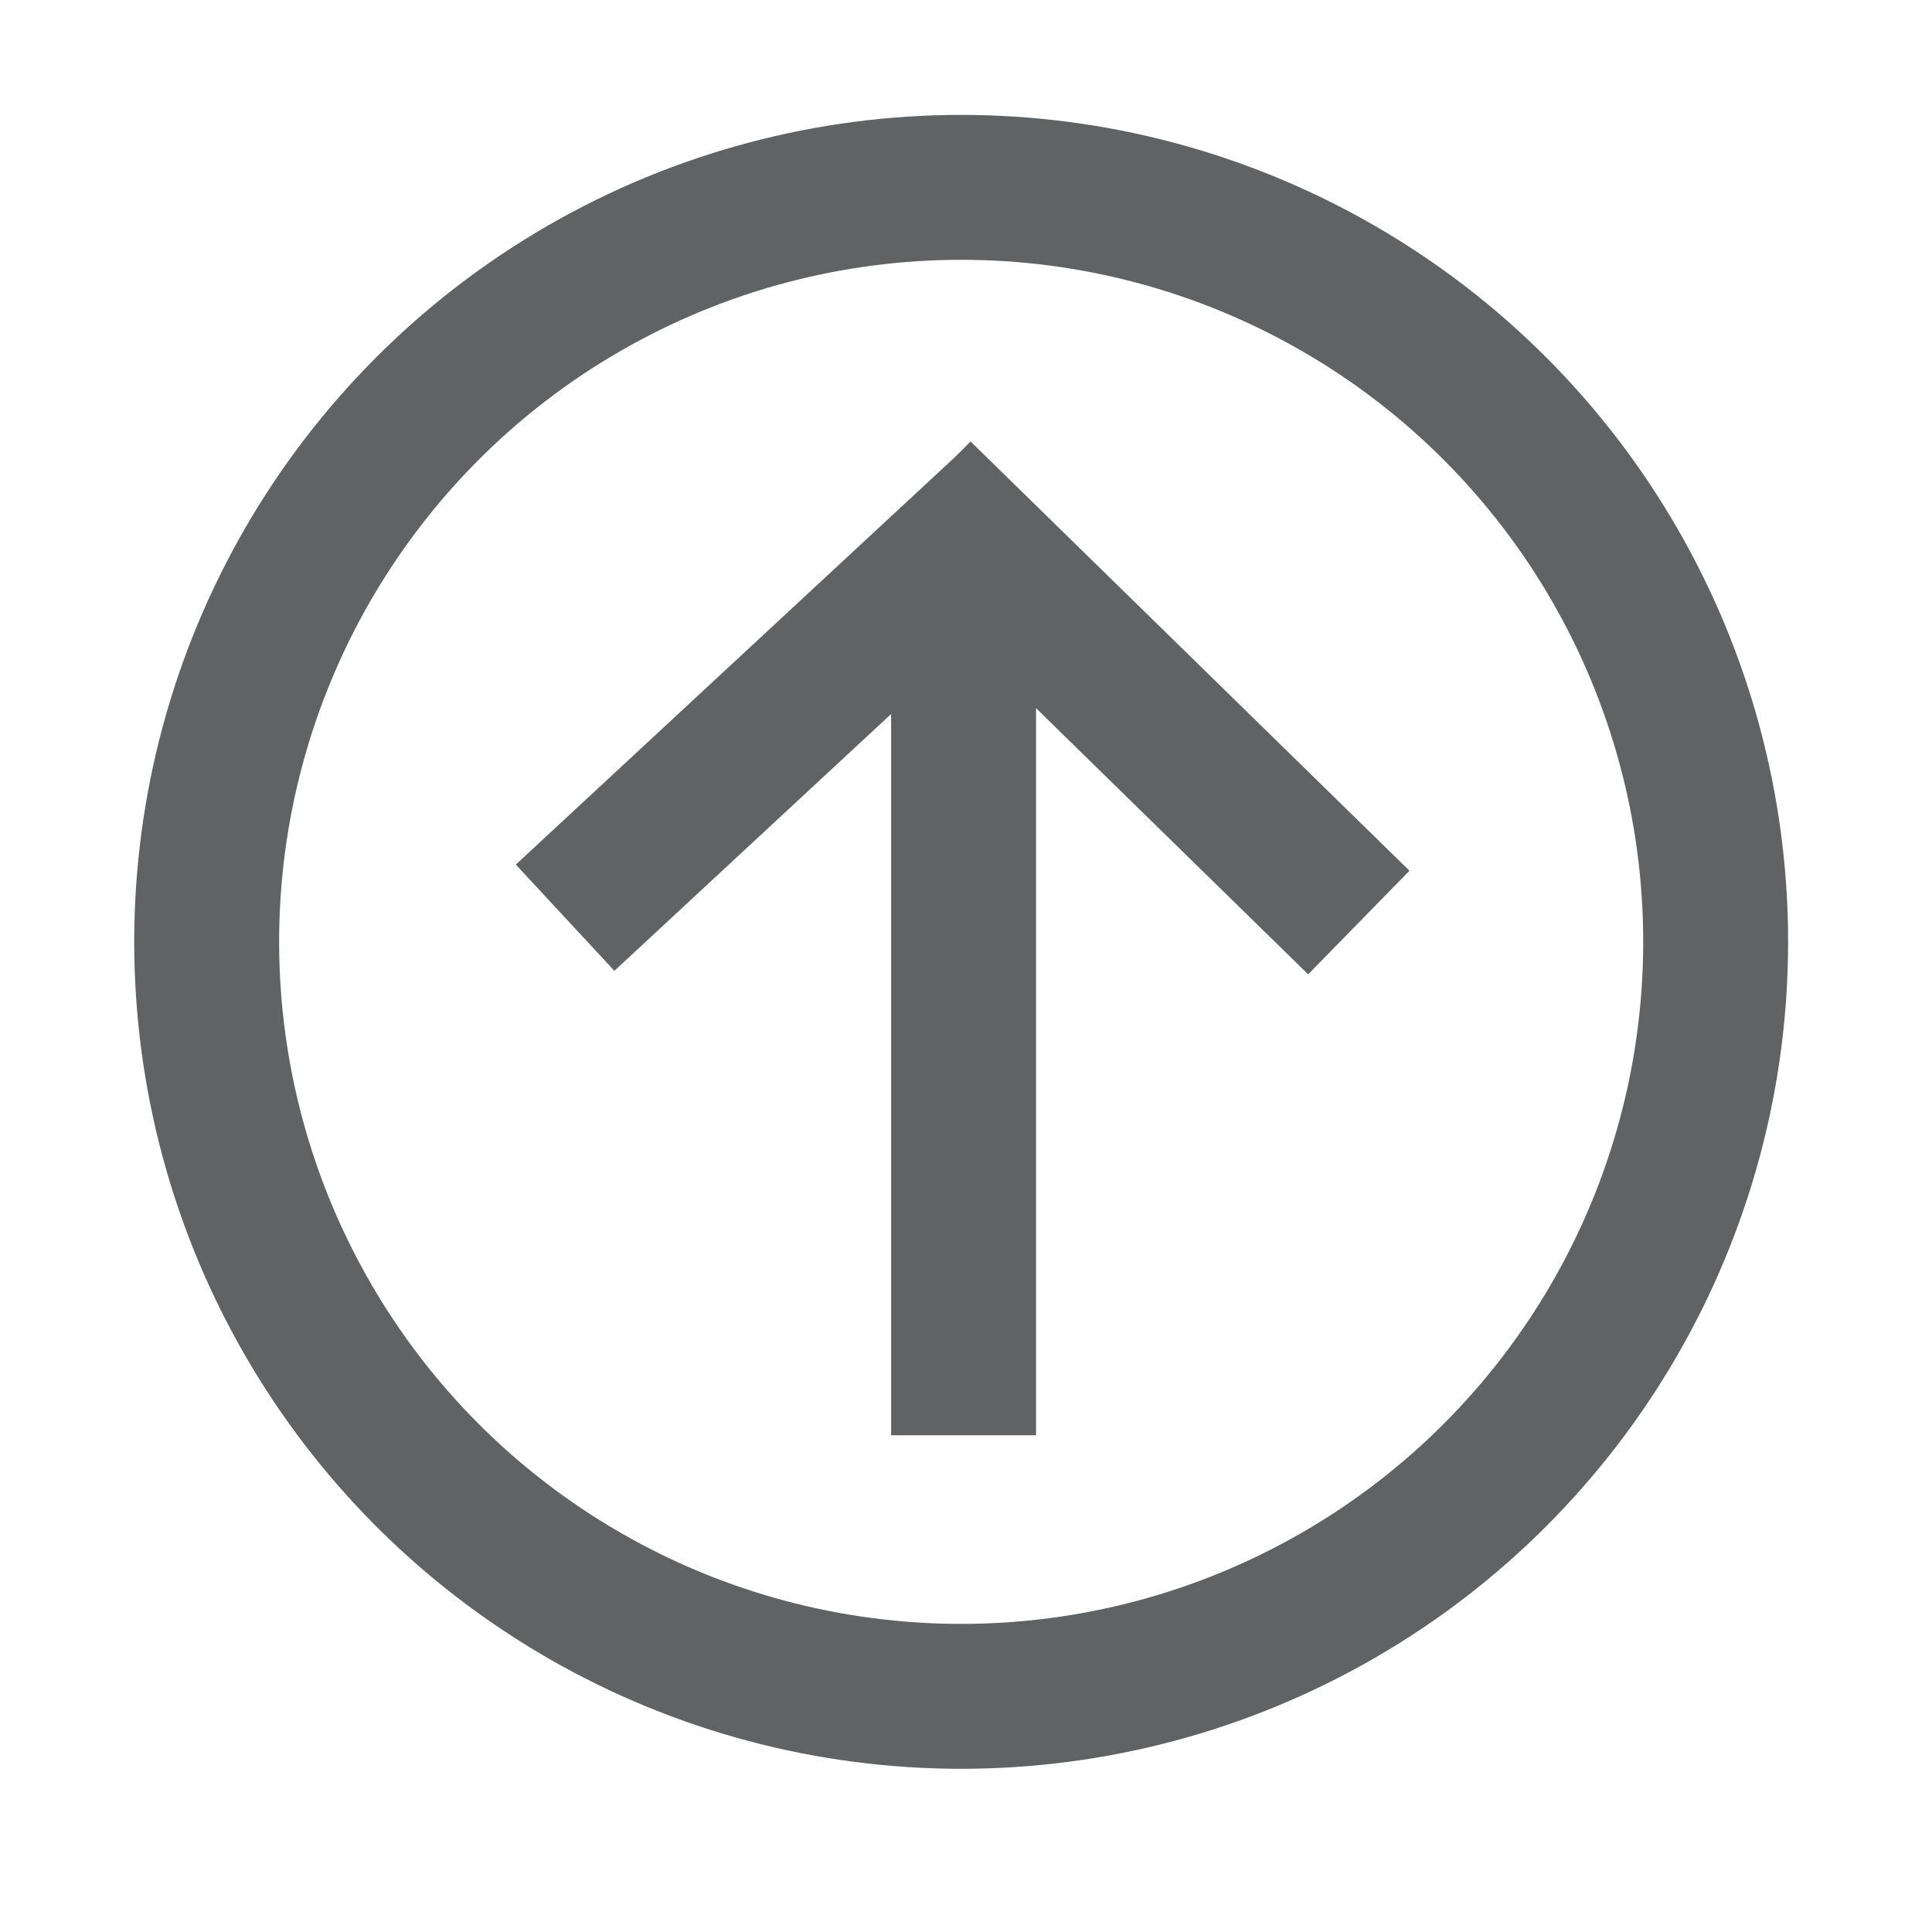 <?xml version="1.0" encoding="utf-8"?>
<!-- Generator: Adobe Illustrator 16.0.4, SVG Export Plug-In . SVG Version: 6.00 Build 0)  -->
<!DOCTYPE svg PUBLIC "-//W3C//DTD SVG 1.1//EN" "http://www.w3.org/Graphics/SVG/1.1/DTD/svg11.dtd">
<svg version="1.1" id="Layer_1" xmlns:svg="http://www.w3.org/2000/svg"
	 xmlns="http://www.w3.org/2000/svg" xmlns:xlink="http://www.w3.org/1999/xlink" x="0px" y="0px" width="40px" height="40px"
	 viewBox="0 0 40 40" enable-background="new 0 0 40 40" xml:space="preserve">
<title>Layer 1</title>
<circle id="svg_3" fill="none" stroke="#616264" stroke-width="3" cx="19.9" cy="19.5" r="15.621"/>
<line id="svg_4" fill="none" stroke="#616264" stroke-width="3" x1="19.95" y1="10.675" x2="19.95" y2="29.716"/>
<line id="svg_10" fill="none" stroke="#616264" stroke-width="3" x1="21.062" y1="10.312" x2="11.7" y2="19"/>
<line id="svg_11" fill="none" stroke="#616264" stroke-width="3" x1="19.045" y1="10.212" x2="28.133" y2="19.1"/>
</svg>
